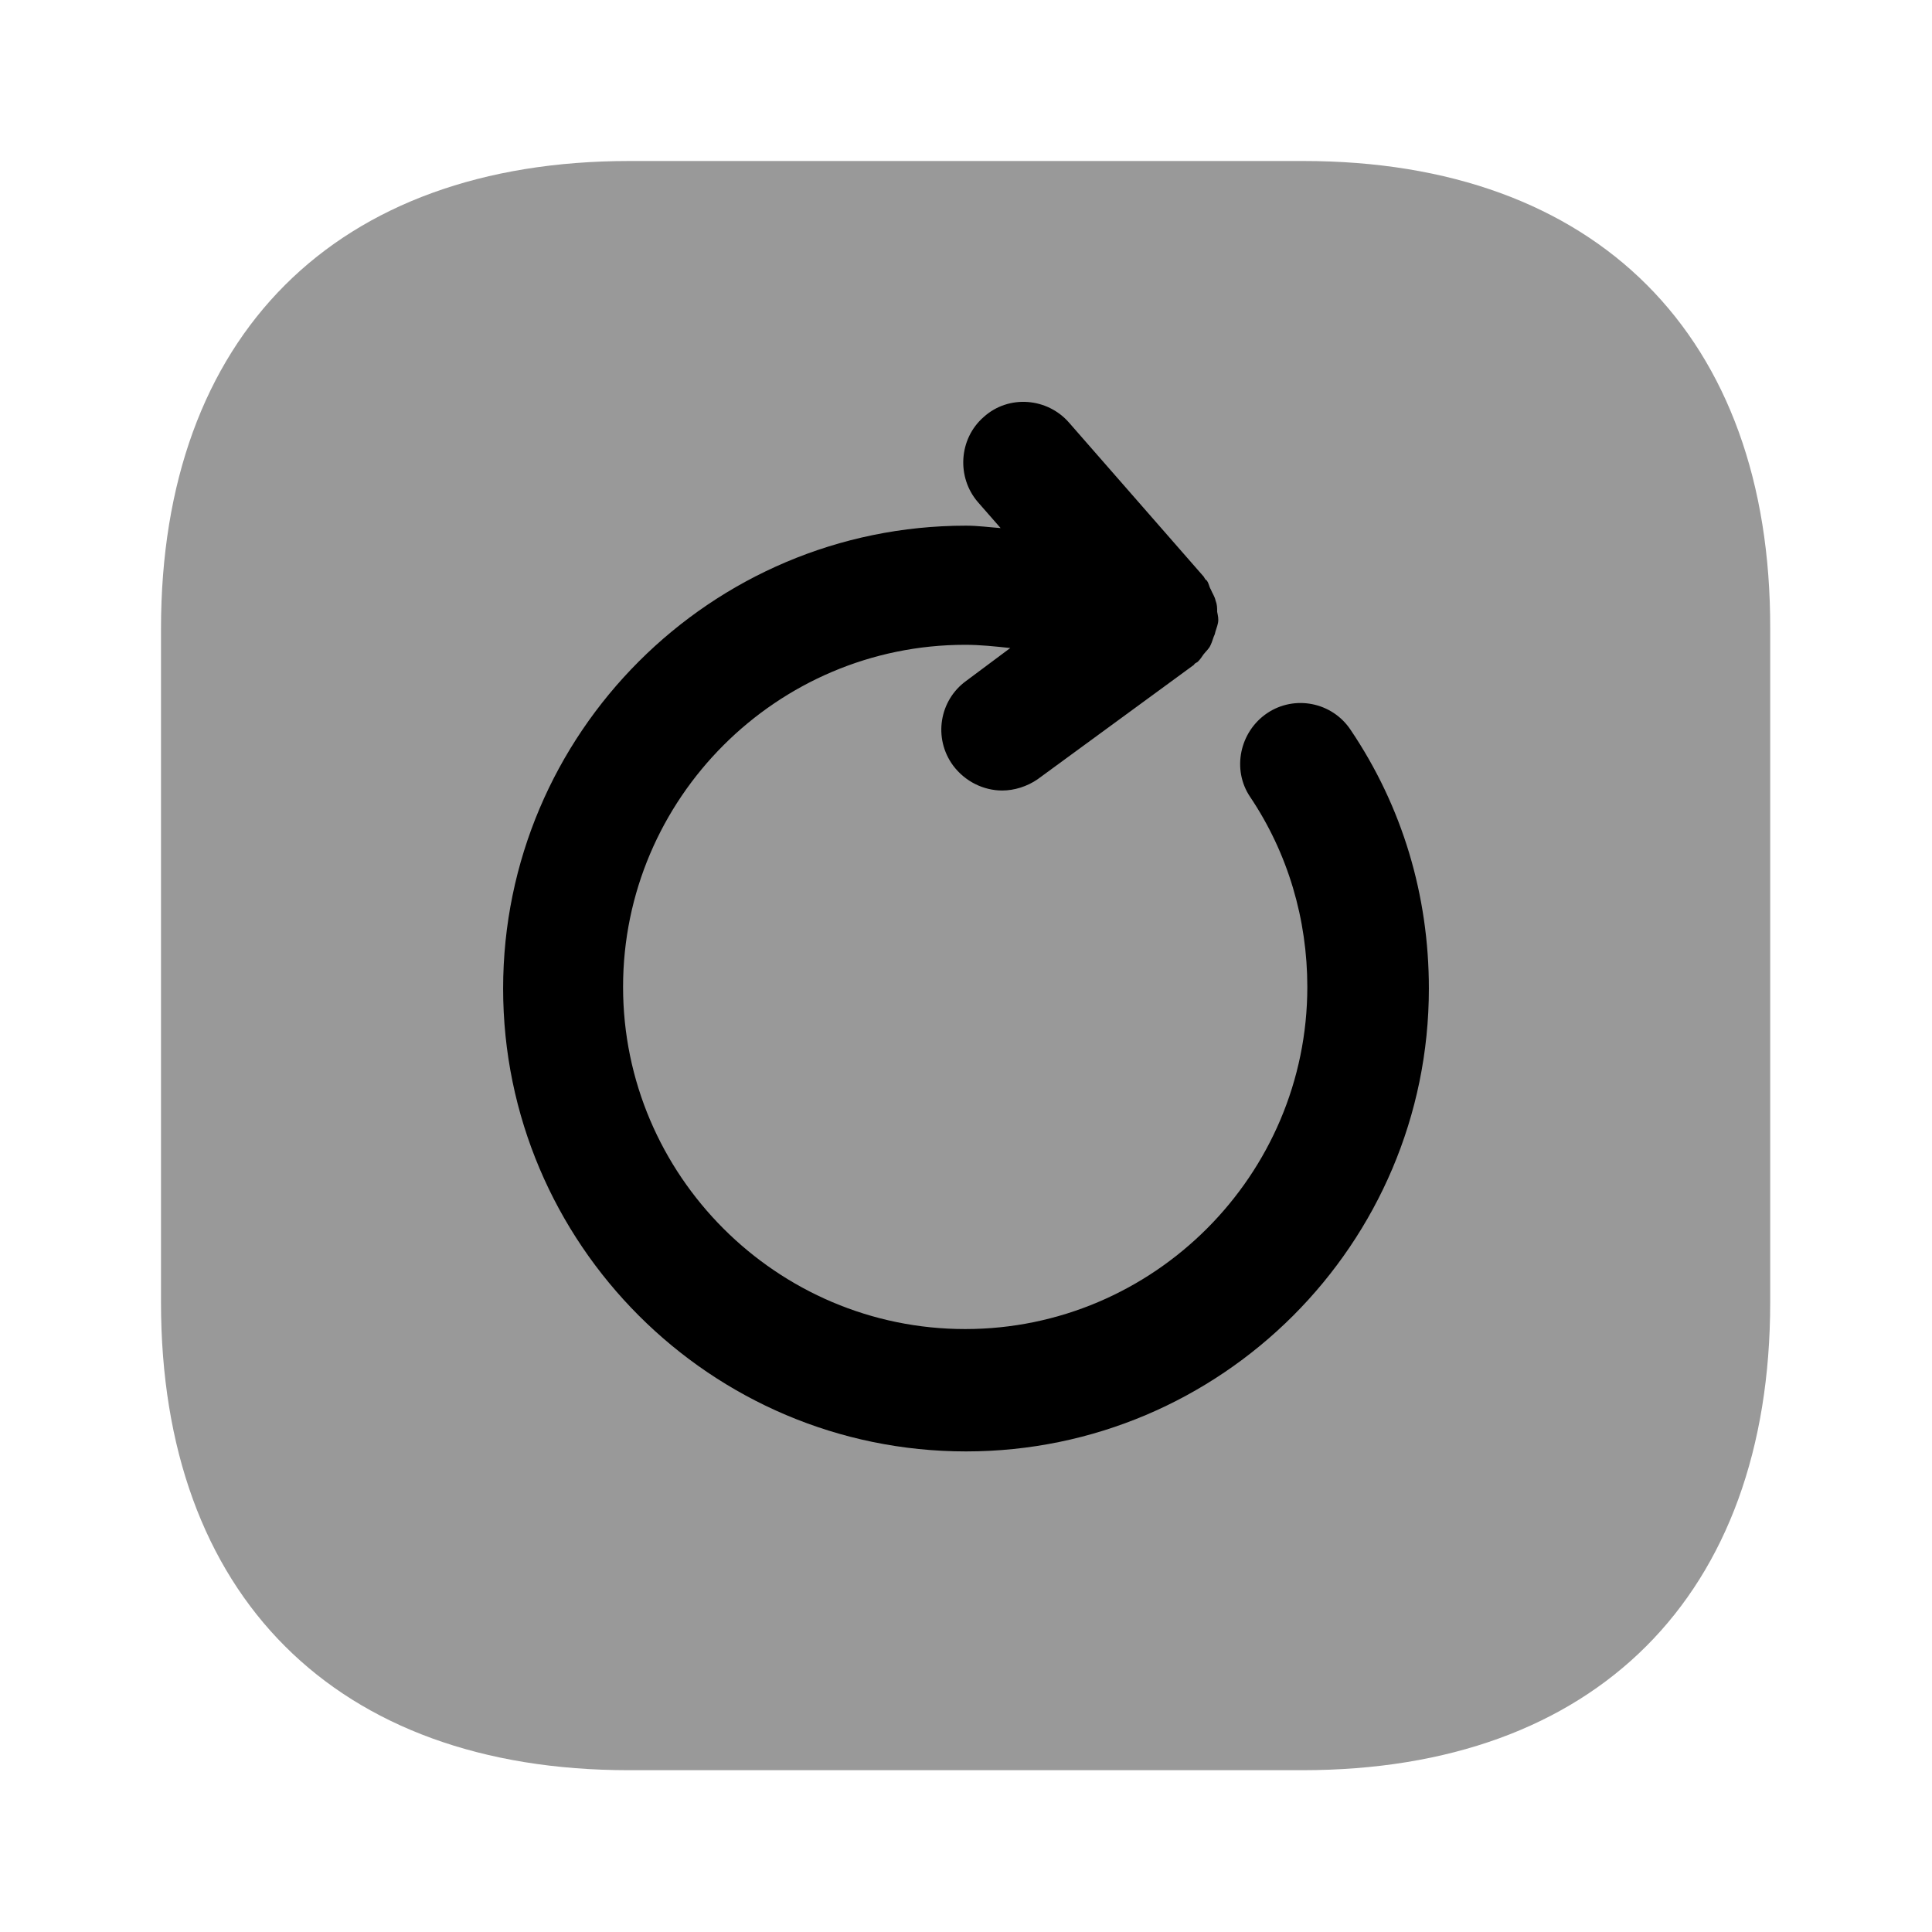 <svg width="24" height="24" viewBox="0 0 24 24" fill="#000000" xmlns="http://www.w3.org/2000/svg">
<path opacity="0.4" d="M16.19 2H7.82C4.17 2 2 4.17 2 7.81V16.18C2 19.82 4.17 21.99 7.81 21.99H16.18C19.82 21.99 21.99 19.82 21.99 16.18V7.81C22 4.17 19.83 2 16.19 2Z"/>
<path d="M16.78 9.07C16.55 8.72 16.08 8.63 15.74 8.86C15.4 9.09 15.3 9.56 15.53 9.9C16 10.6 16.24 11.42 16.24 12.26C16.24 14.6 14.33 16.51 11.99 16.51C9.65 16.51 7.74 14.6 7.74 12.26C7.74 9.92 9.65 8.01 11.99 8.01C12.18 8.01 12.36 8.03 12.55 8.05L12 8.46C11.67 8.7 11.59 9.17 11.84 9.51C11.99 9.71 12.22 9.82 12.45 9.82C12.6 9.82 12.76 9.77 12.89 9.68L14.83 8.26C14.84 8.25 14.84 8.24 14.85 8.24C14.86 8.23 14.87 8.23 14.88 8.22C14.91 8.19 14.93 8.16 14.95 8.13C14.98 8.09 15.02 8.06 15.04 8.01C15.06 7.97 15.07 7.92 15.09 7.88C15.1 7.83 15.12 7.79 15.13 7.74C15.14 7.69 15.13 7.65 15.12 7.6C15.12 7.55 15.12 7.51 15.1 7.46C15.09 7.41 15.06 7.37 15.04 7.32C15.02 7.29 15.02 7.25 14.99 7.21C14.98 7.2 14.97 7.2 14.97 7.19C14.96 7.18 14.96 7.17 14.95 7.16L13.28 5.25C13.01 4.94 12.53 4.9 12.22 5.18C11.91 5.45 11.88 5.93 12.15 6.24L12.43 6.56C12.29 6.55 12.15 6.53 12 6.53C8.83 6.53 6.25 9.11 6.25 12.28C6.25 15.45 8.83 18.03 12 18.03C15.17 18.03 17.75 15.45 17.75 12.28C17.75 11.12 17.42 10.02 16.78 9.07Z"/>
</svg>